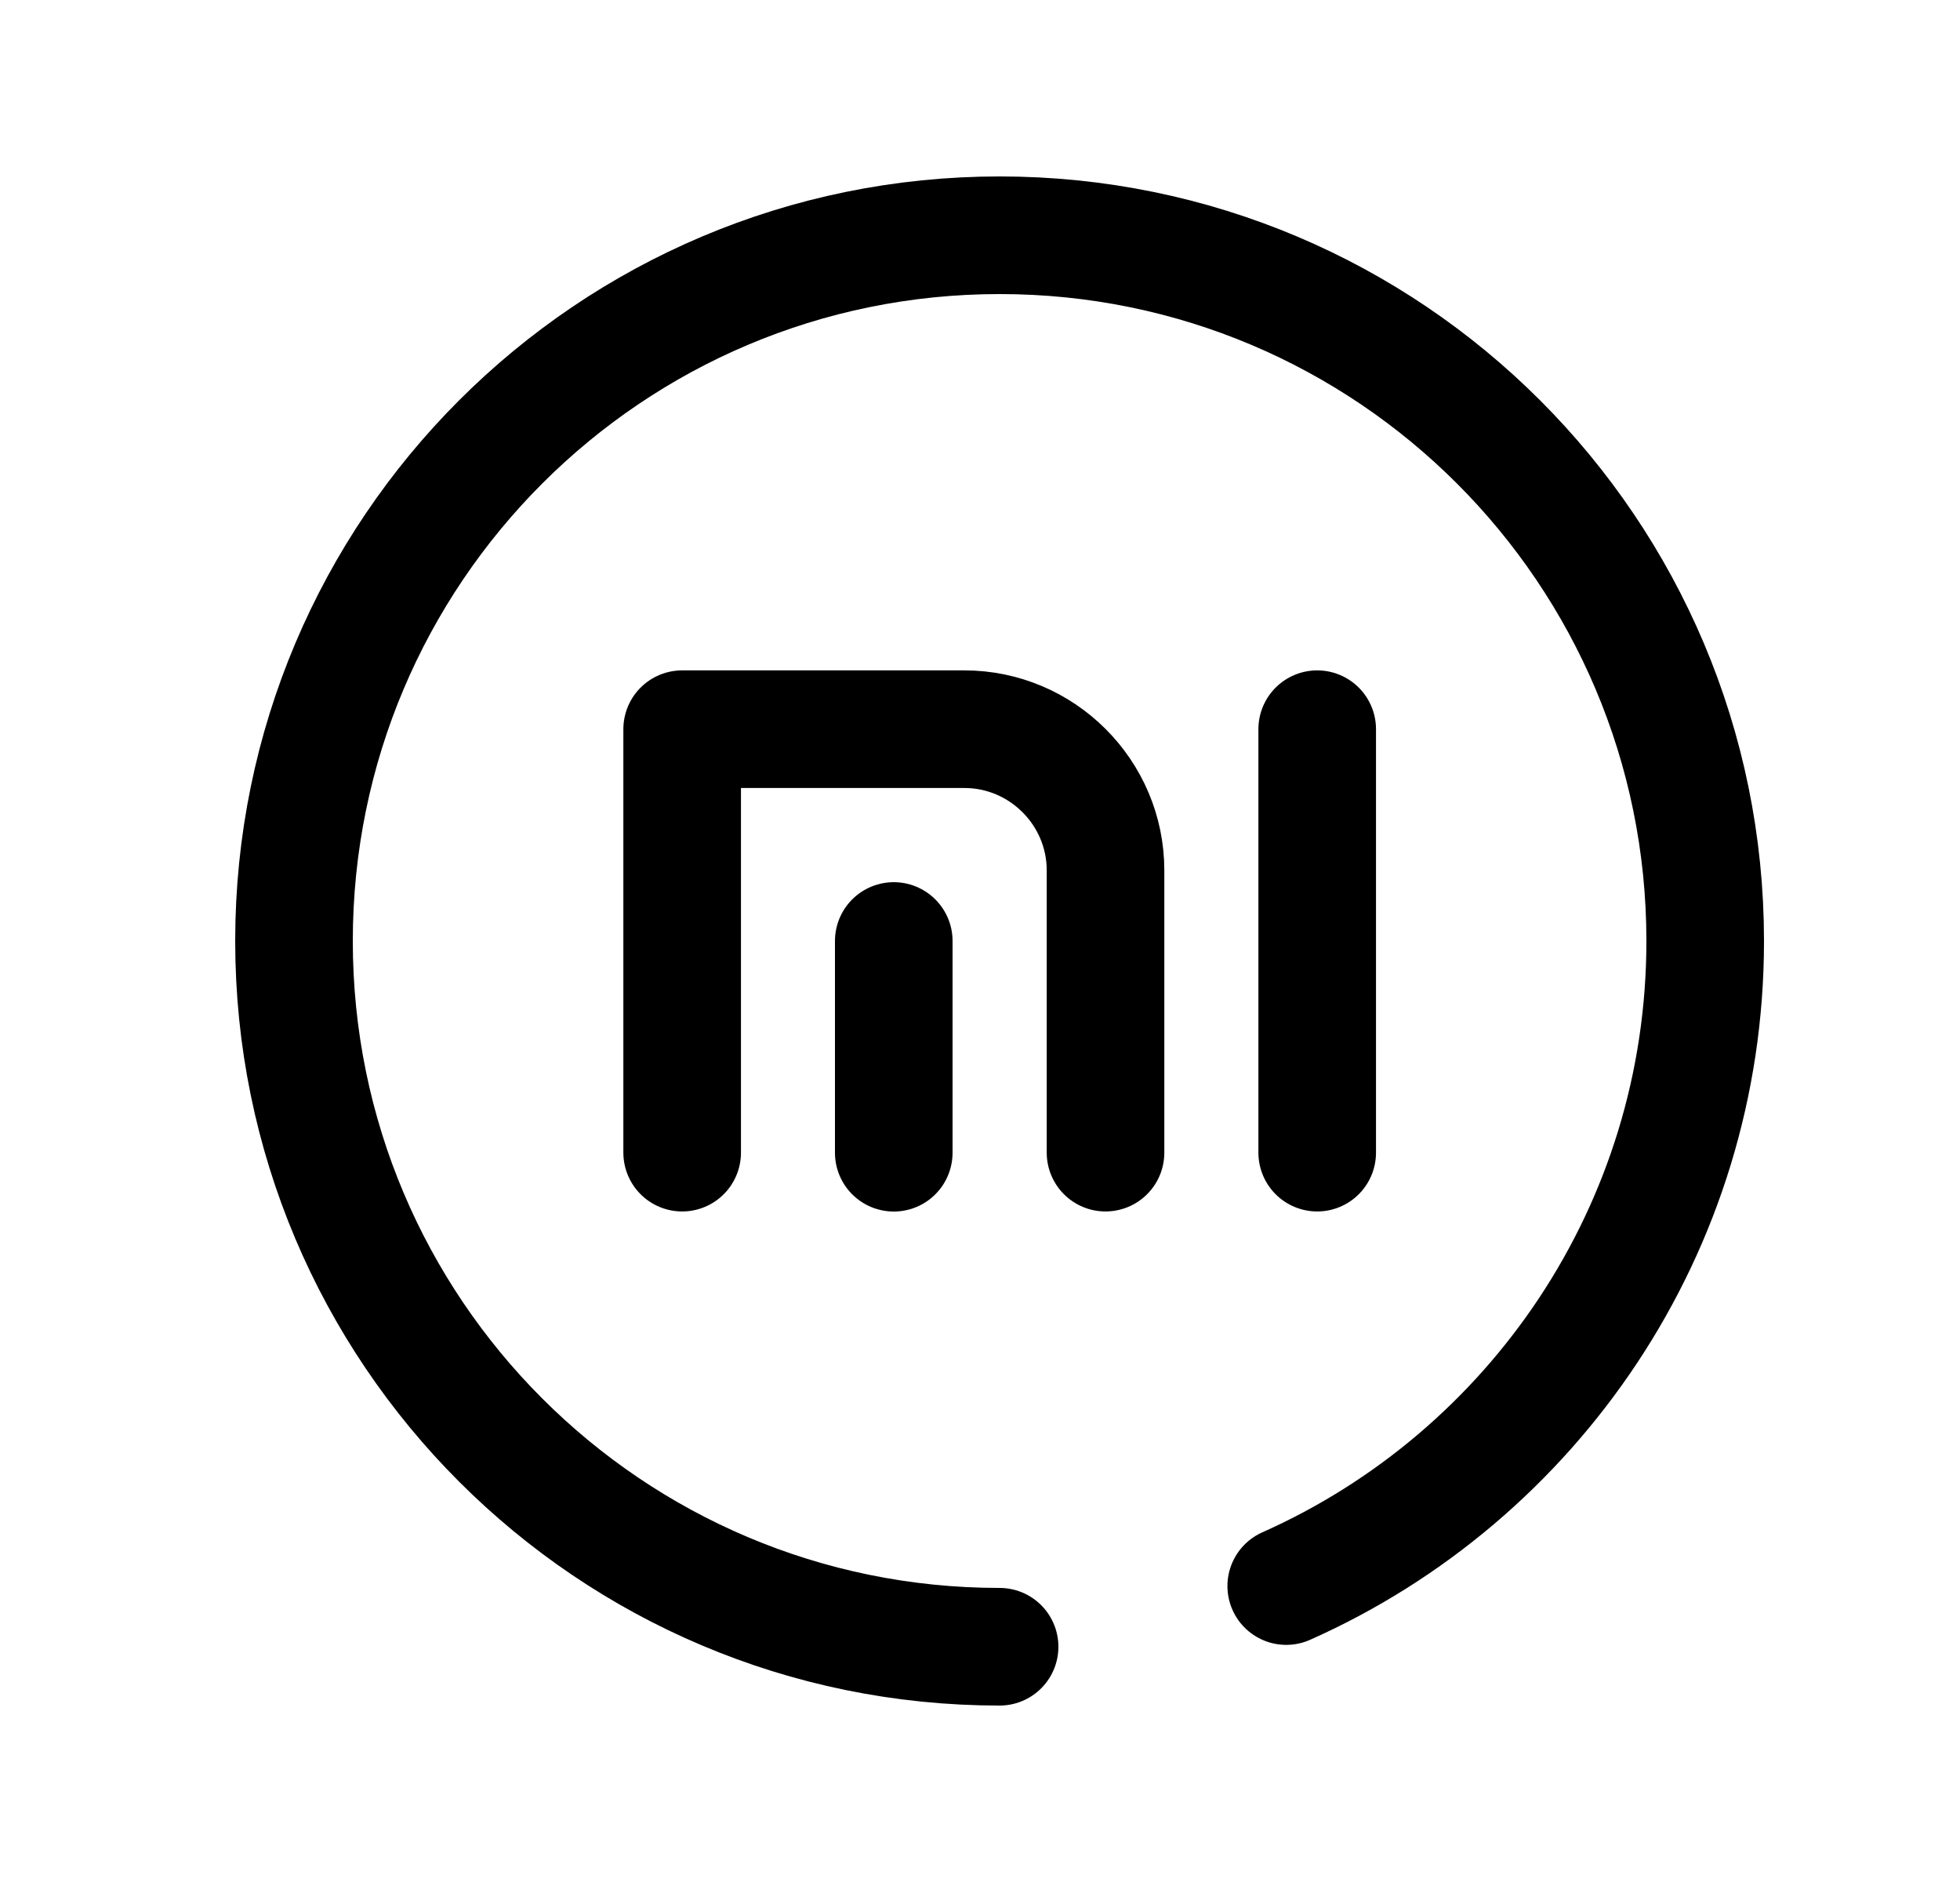 <svg width="25" height="24" viewBox="0 0 25 24" fill="none" xmlns="http://www.w3.org/2000/svg">
<path d="M8.701 14.699V9.299H12.301C13.291 9.299 14.101 10.108 14.101 11.099V14.699" stroke="black" stroke-width="1.5" stroke-linecap="round" stroke-linejoin="round"/>
<path d="M16.801 14.699V9.299" stroke="black" stroke-width="1.5" stroke-linecap="round" stroke-linejoin="round"/>
<path d="M11.4 14.7V12" stroke="black" stroke-width="1.5" stroke-linecap="round" stroke-linejoin="round"/>
<path d="M12.75 21C7.779 21 3.75 16.971 3.75 12C3.75 7.029 7.779 3 12.75 3C17.721 3 21.75 7.029 21.75 12C21.75 15.669 19.555 18.825 16.406 20.226" stroke="black" stroke-width="1.5" stroke-linecap="round" stroke-linejoin="round"/>
</svg>